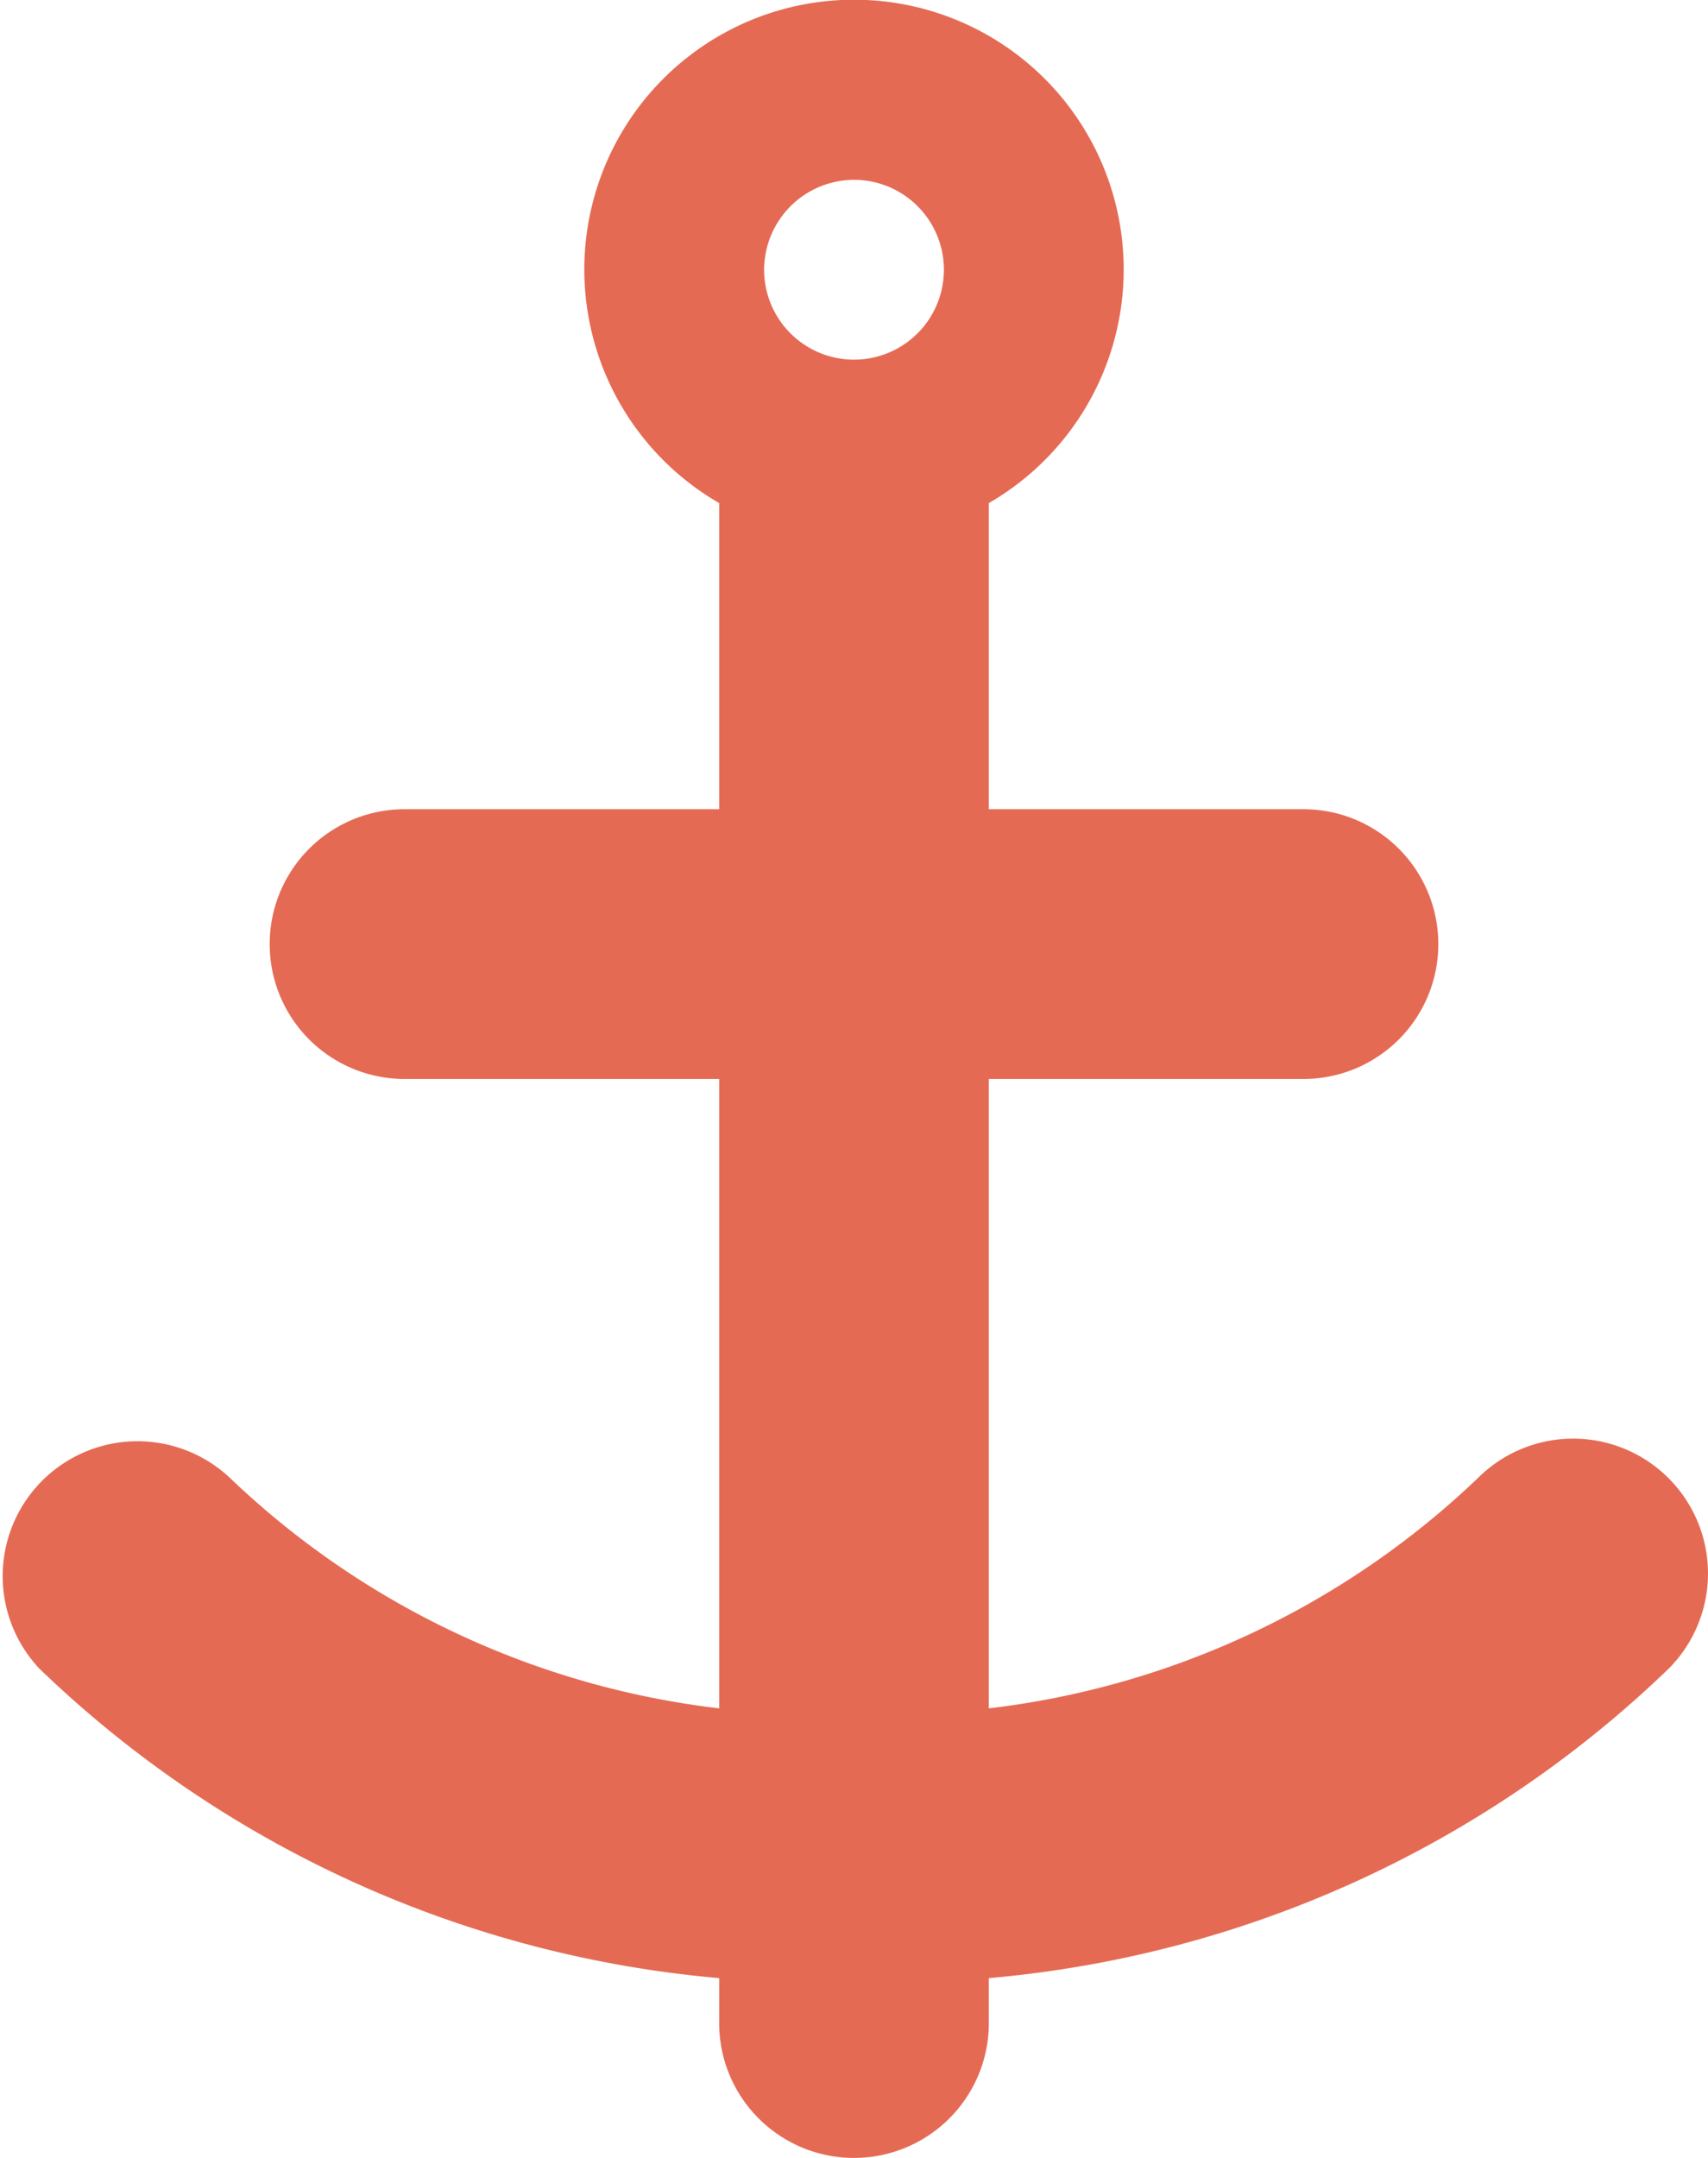 <?xml version="1.0" encoding="UTF-8"?>
<svg xmlns="http://www.w3.org/2000/svg" viewBox="0 0 38 48"><path fill="#418fde" d="M37.121 32.879a2.999 2.999 0 0 0-4.242 0A18.954 18.954 0 0 1 22 38V24h7a3 3 0 0 0 0-6h-7v-6.81a6 6 0 1 0-6 0V18H9a3 3 0 0 0 0 6h7v14a18.954 18.954 0 0 1-10.879-5.121A3 3 0 0 0 .88 37.12 24.905 24.905 0 0 0 16 44v1a3 3 0 0 0 6 0v-1a24.905 24.905 0 0 0 15.121-6.879 2.999 2.999 0 0 0 0-4.242zM19 4a2 2 0 1 1-2 2 2.006 2.006 0 0 1 2-2z" data-name="Layer 2" style="fill: #e56a54;"/></svg>
